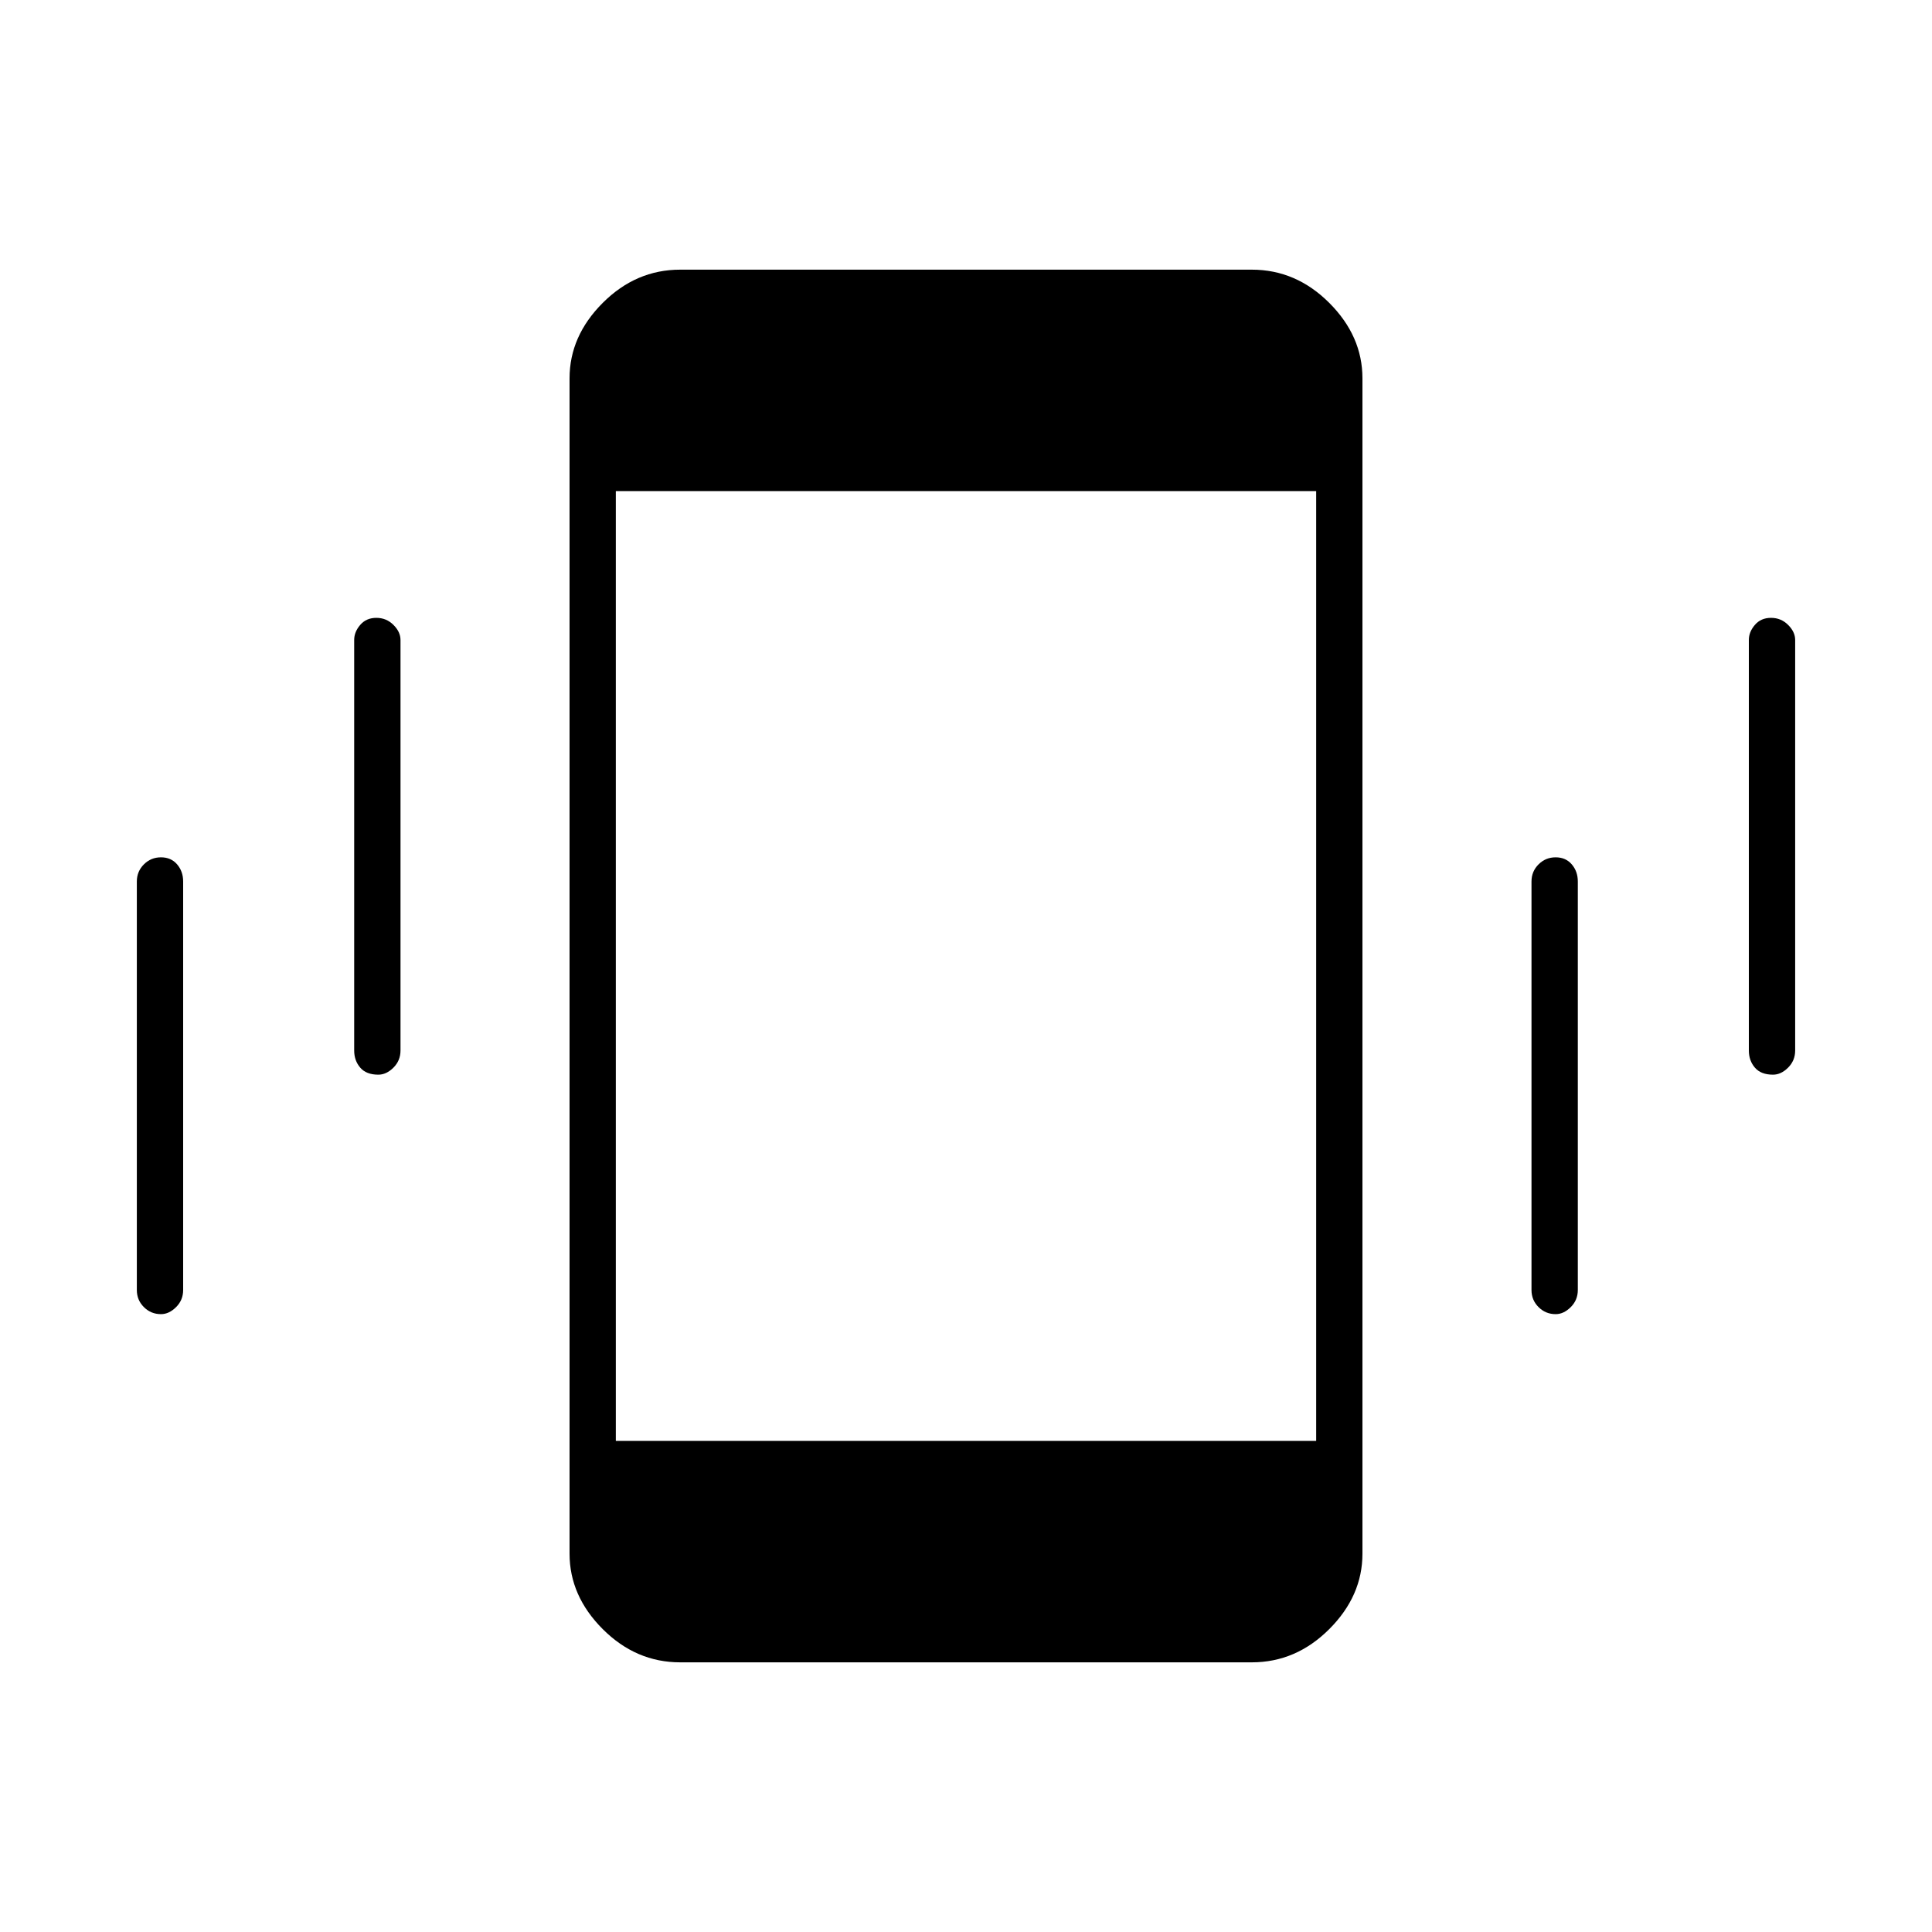 <svg xmlns="http://www.w3.org/2000/svg" height="40" width="40"><path d="M7.833 22.25q-.25 0-.375-.146t-.125-.354v-8.5q0-.167.125-.312.125-.146.334-.146.208 0 .354.146.146.145.146.312v8.5q0 .208-.146.354t-.313.146Zm-4.5 4.958q-.208 0-.354-.146-.146-.145-.146-.354V18.25q0-.208.146-.354t.354-.146q.209 0 .334.146.125.146.125.354v8.458q0 .209-.146.354-.146.146-.313.146Zm33.375-4.958q-.25 0-.375-.146t-.125-.354v-8.5q0-.167.125-.312.125-.146.334-.146.208 0 .354.146.146.145.146.312v8.5q0 .208-.146.354t-.313.146Zm-4.5 4.958q-.208 0-.354-.146-.146-.145-.146-.354V18.25q0-.208.146-.354t.354-.146q.209 0 .334.146.125.146.125.354v8.458q0 .209-.146.354-.146.146-.313.146Zm-18.125 7.209q-.916 0-1.604-.688-.687-.687-.687-1.562V7.833q0-.875.687-1.562.688-.688 1.604-.688h11.834q.916 0 1.604.688.687.687.687 1.562v24.334q0 .875-.687 1.562-.688.688-1.604.688Zm-1.333-4.584h14.5V10.167h-14.5Z"/></svg>